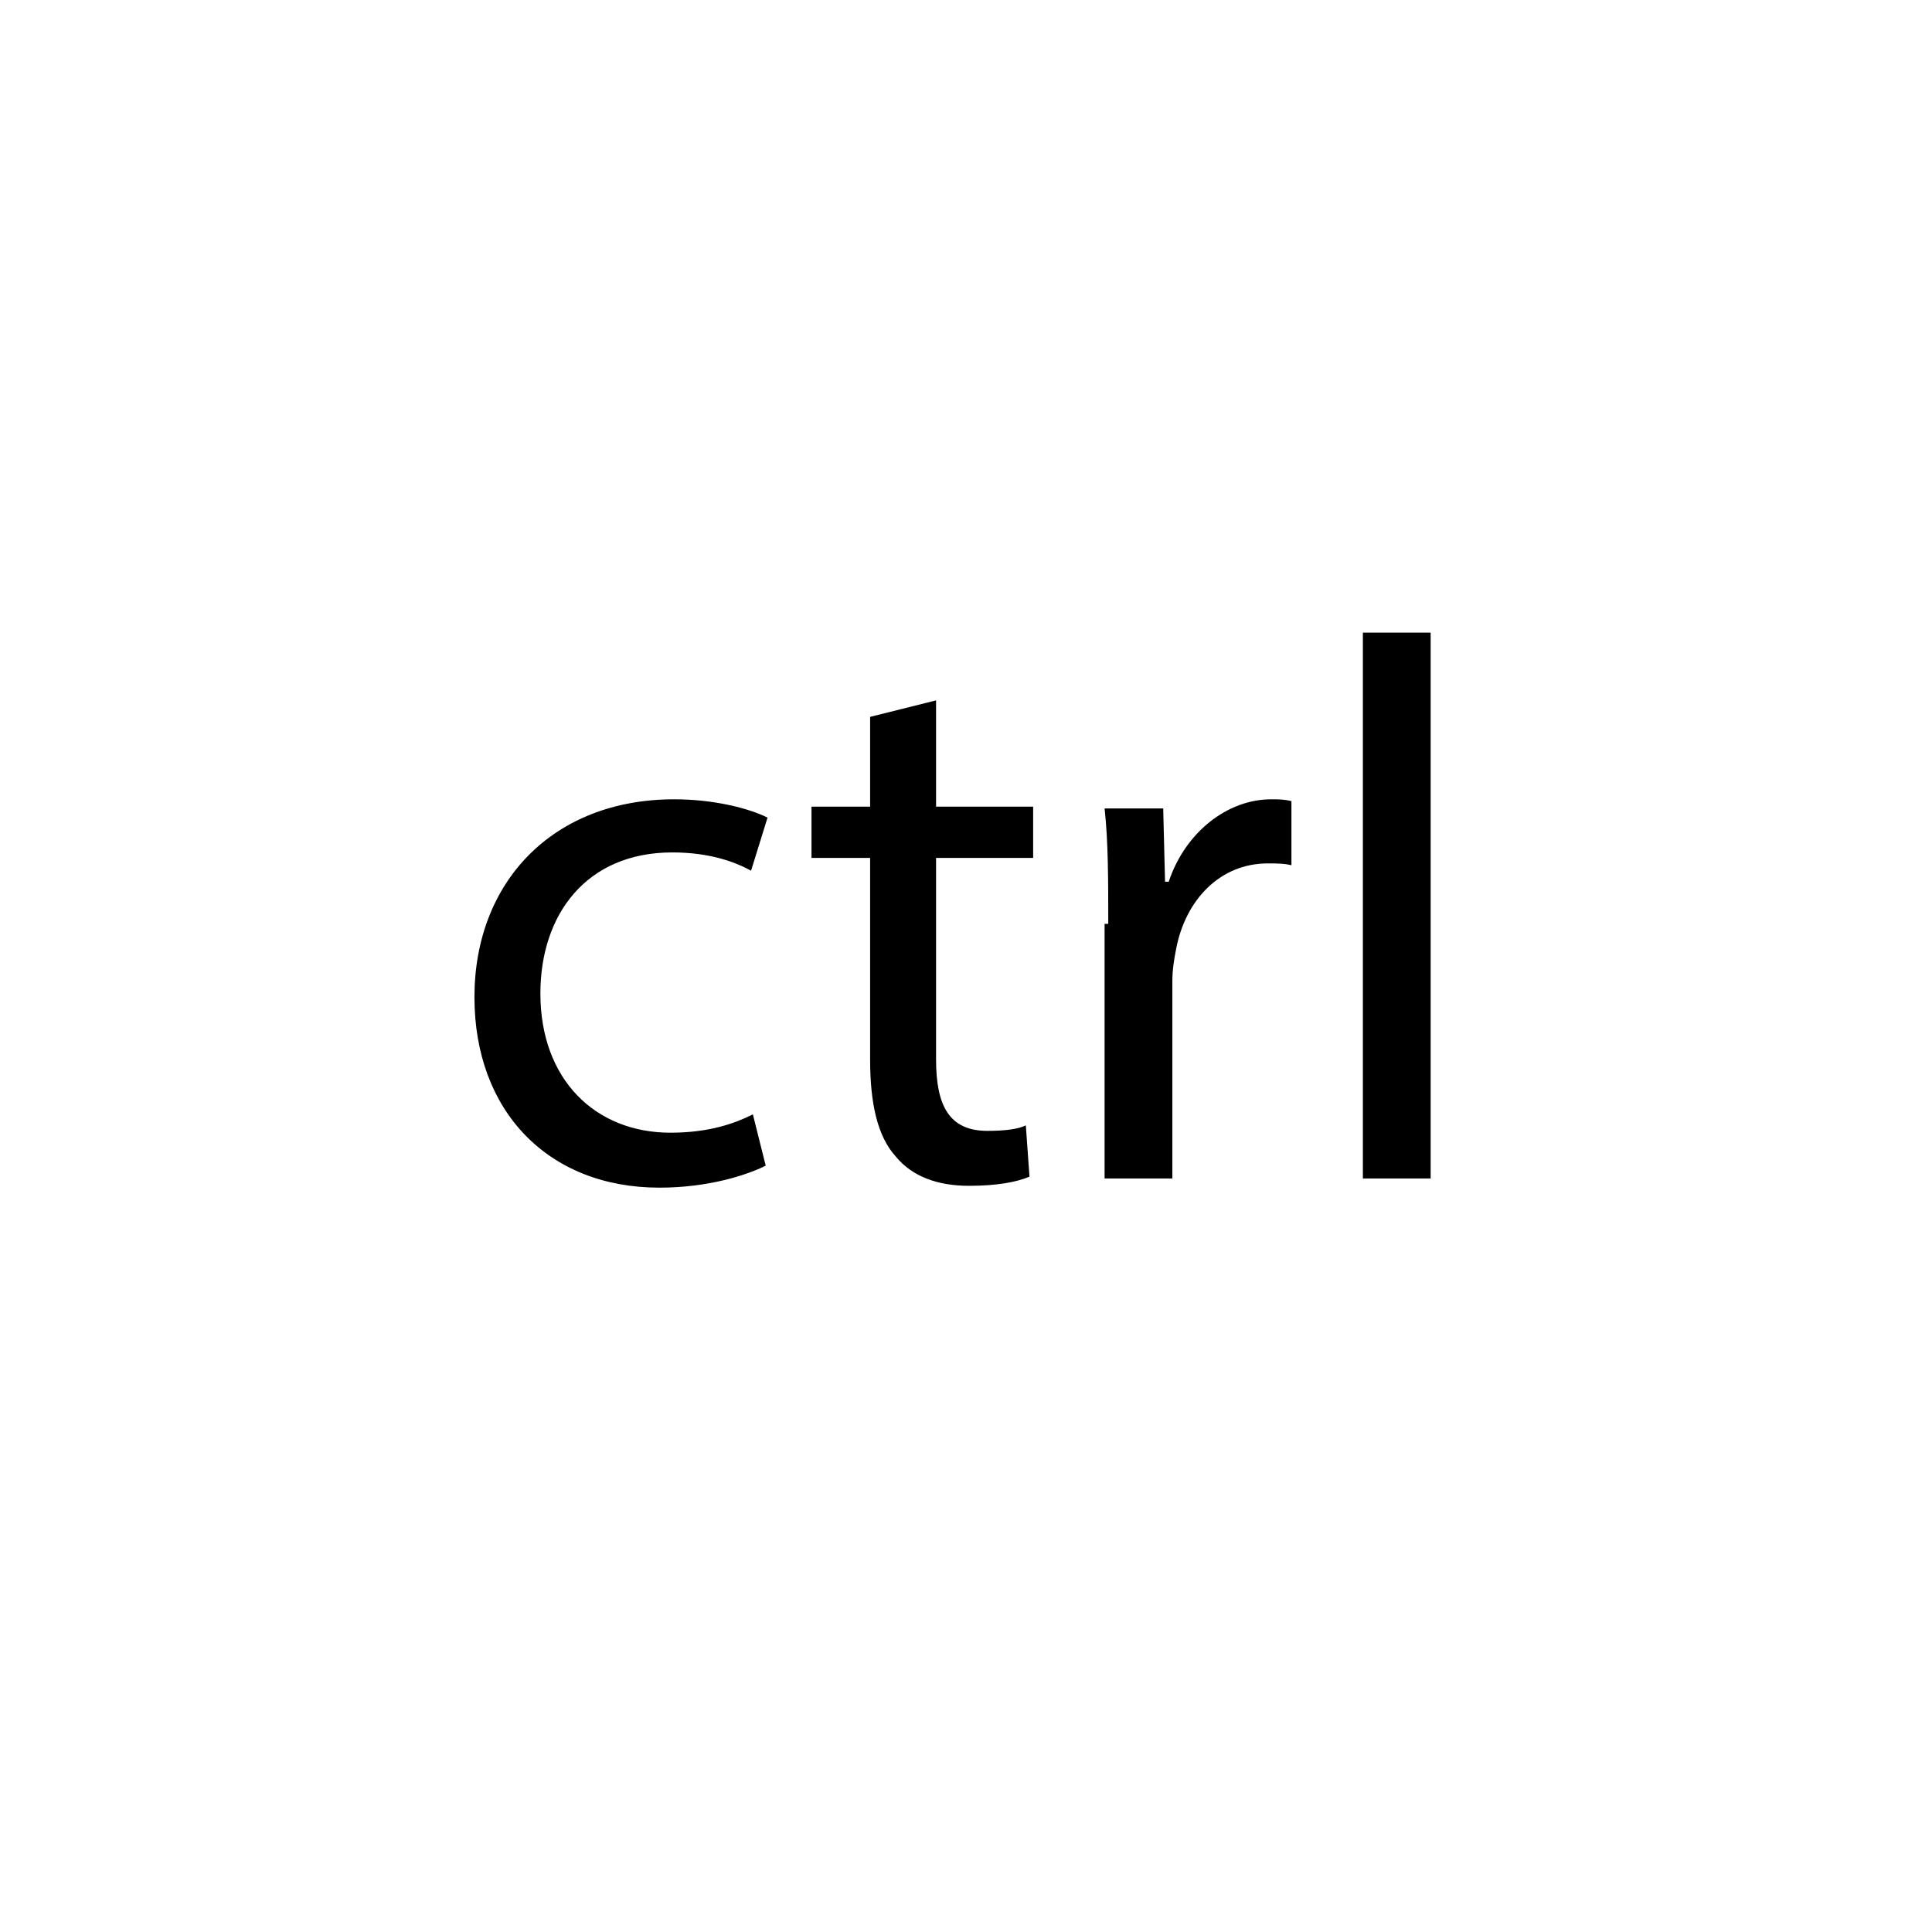 <svg t="1709264553301" class="icon" viewBox="0 0 1500 1024" version="1.1" xmlns="http://www.w3.org/2000/svg" p-id="6195" width="200" height="200"><path d="M594.489 667.022c-14.222 7.111-44.089 17.067-82.489 17.067-86.756 0-143.644-59.733-143.644-147.911 0-89.6 61.156-153.6 155.022-153.6 31.289 0 58.311 7.111 72.533 14.222l-12.8 41.244c-12.8-7.111-32.711-14.222-61.156-14.222-66.844 0-102.4 48.356-102.4 109.511 0 66.844 42.667 108.089 100.978 108.089 29.867 0 49.778-7.111 64-14.222l9.956 39.822zM726.756 305.778v82.489h75.378v39.822h-75.378v156.444c0 35.556 9.956 55.467 39.822 55.467 14.222 0 24.178-1.422 29.867-4.267l2.844 39.822c-9.956 4.267-25.6 7.111-46.933 7.111-24.178 0-44.089-7.111-56.889-22.756-14.222-15.644-19.911-41.244-19.911-75.378v-156.444h-45.511v-39.822h45.511v-69.689l51.2-12.8zM860.444 479.289c0-34.133 0-64-2.844-89.6h45.511l1.422 56.889h2.844c12.8-38.4 45.511-64 79.644-64 5.689 0 9.956 0 15.644 1.422v49.778c-5.689-1.422-11.378-1.422-18.489-1.422-36.978 0-64 28.444-71.111 66.844-1.422 7.111-2.844 15.644-2.844 24.178v153.6h-52.622V479.289h2.844zM1058.133 253.156h52.622v423.822h-52.622V253.156z" p-id="6196"></path></svg>